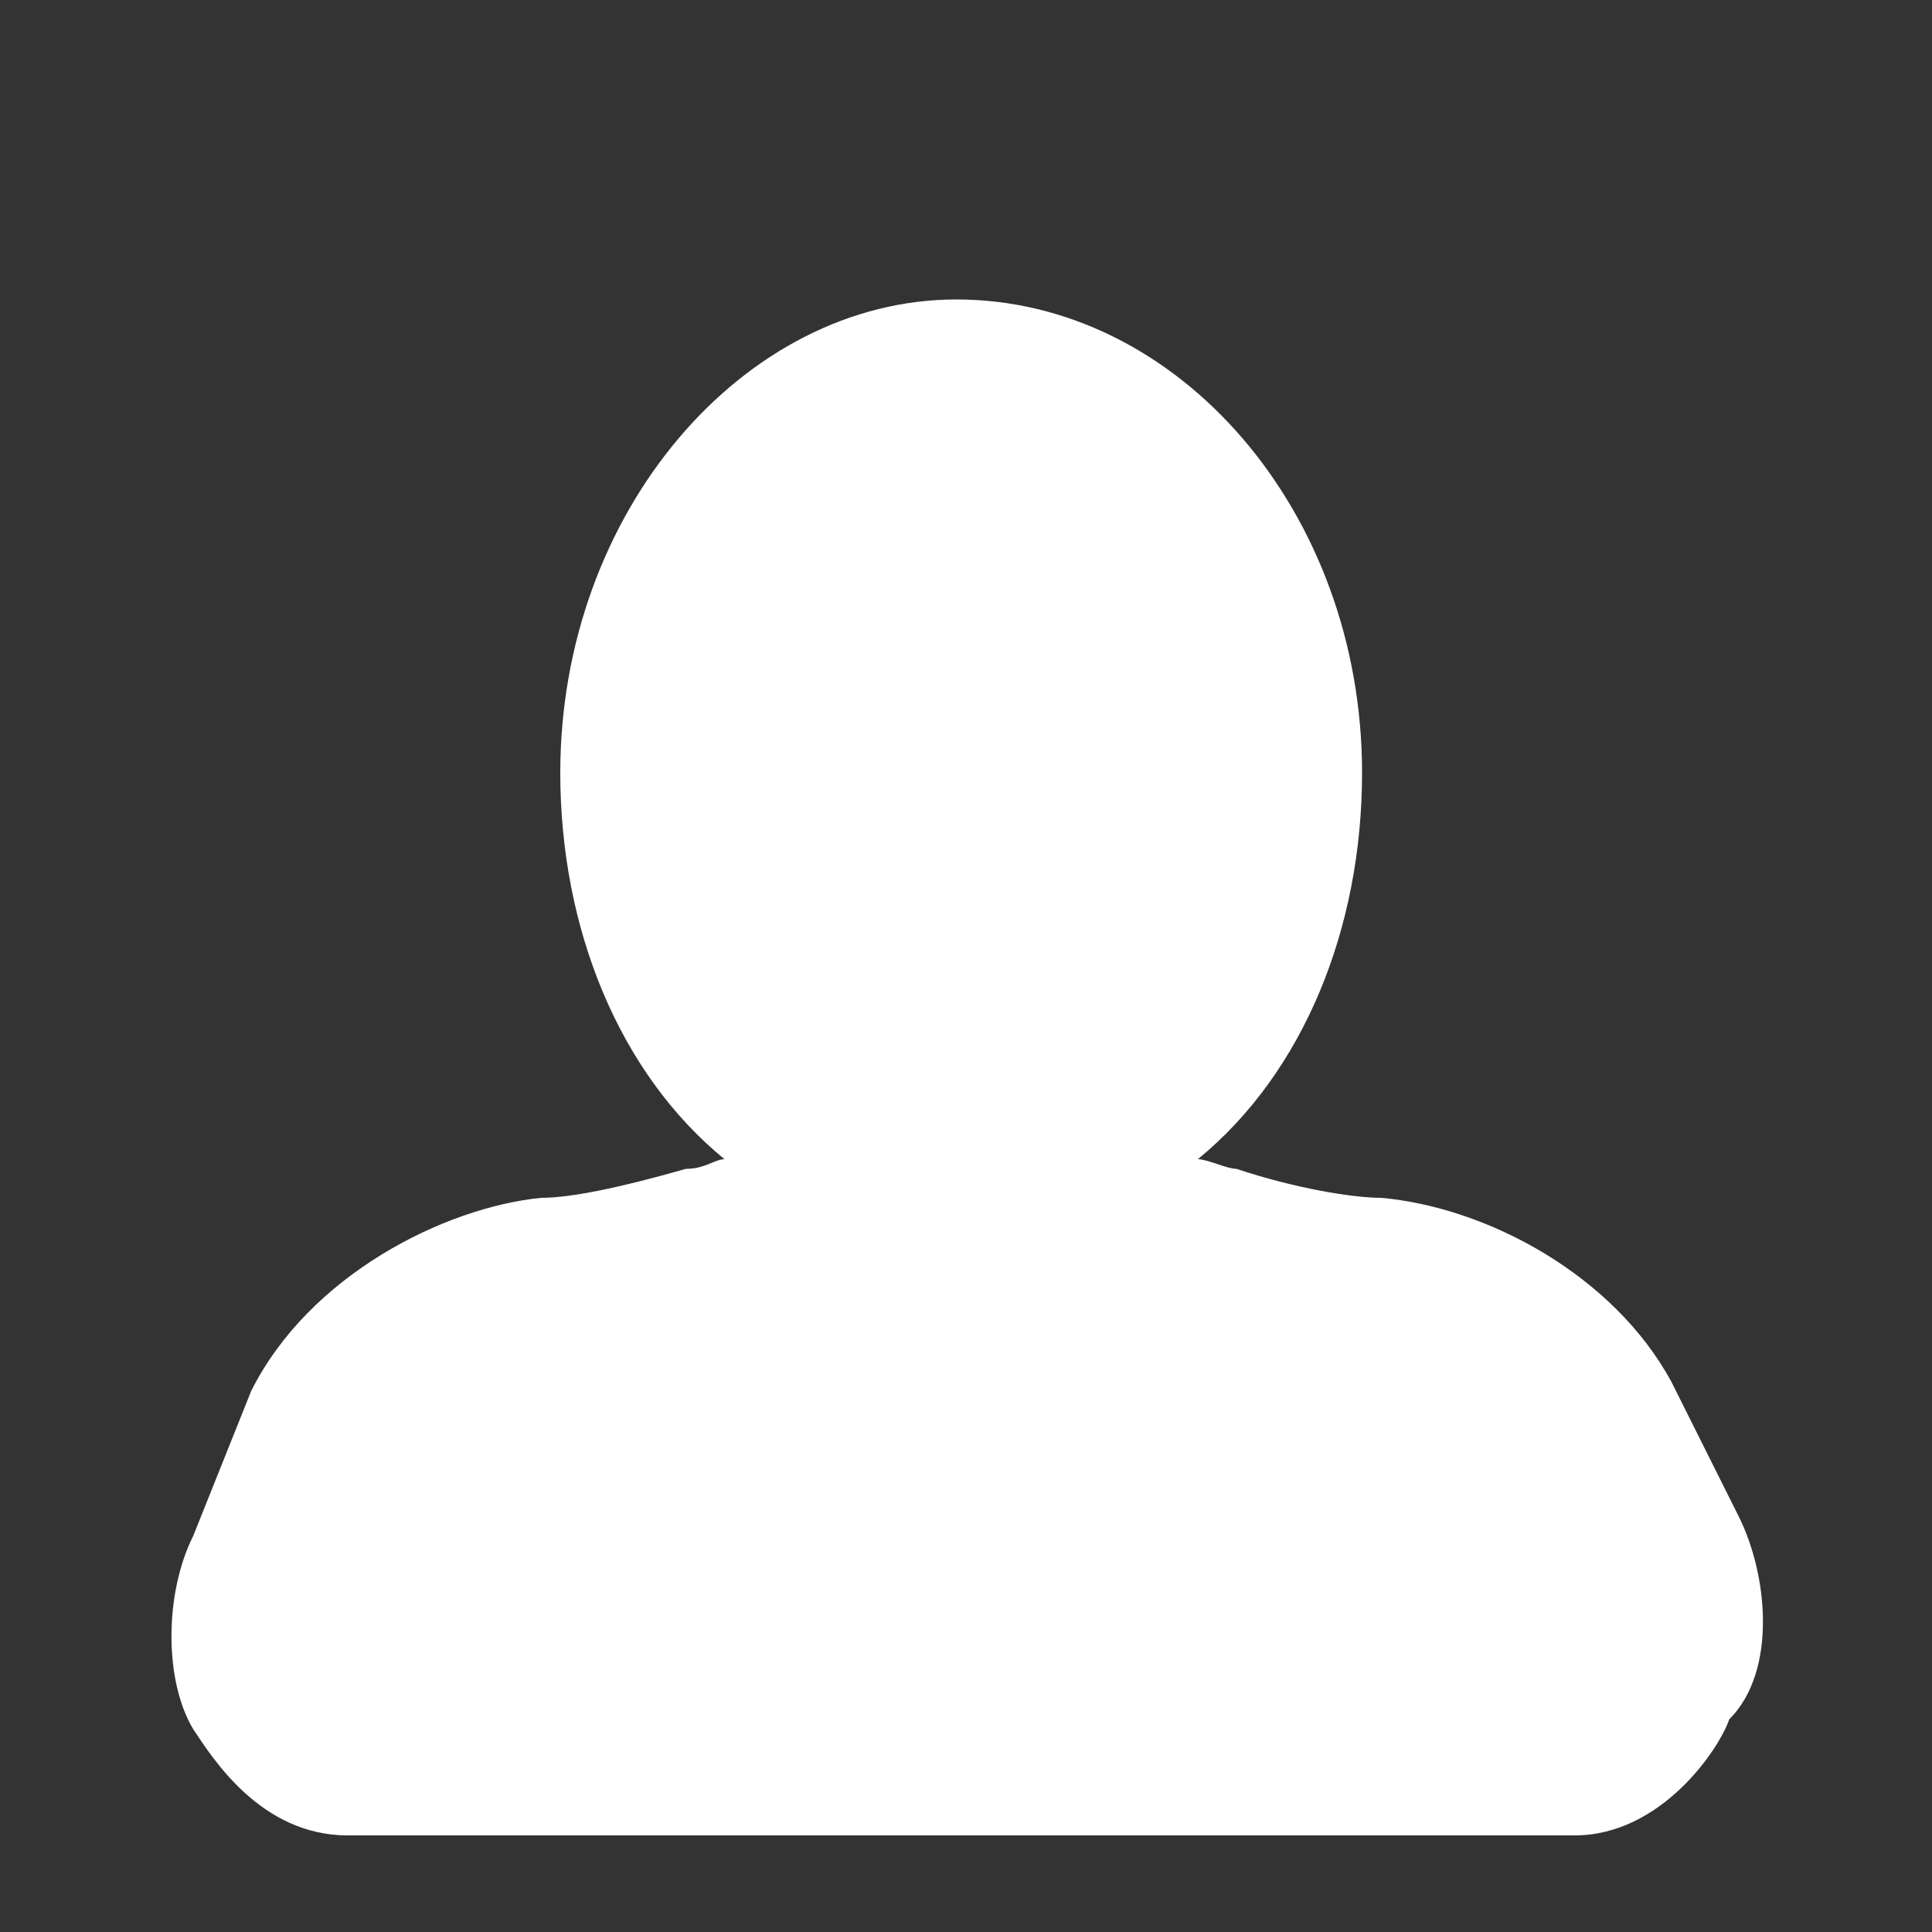 <?xml version="1.0" encoding="utf-8"?>
<!-- Generator: Adobe Illustrator 21.0.0, SVG Export Plug-In . SVG Version: 6.00 Build 0)  -->
<svg version="1.1" id="图层_1" xmlns="http://www.w3.org/2000/svg" xmlns:xlink="http://www.w3.org/1999/xlink" x="0px" y="0px"
	 width="20px" height="20px" viewBox="0 0 20 20" style="enable-background:new 0 0 20 20;" xml:space="preserve">
<rect x="0" y="0" width="20" height="20" fill="#333333" stroke="none"/>
<style type="text/css">
	.st0{fill-rule:evenodd;clip-rule:evenodd;fill:#FFFFFF;}
</style>
<g id="Profile_x5F_1_1_">
	<g>
		<path class="st0" d="M18,15.7l-0.7-1.4c-0.6-1.1-1.9-1.8-3-1.9c-0.3,0-0.9-0.1-1.5-0.3c-0.1,0-0.3-0.1-0.4-0.1
			c1.1-0.9,1.7-2.4,1.7-4c0-2.7-1.9-4.9-4.2-4.9C7.7,3.1,5.8,5.3,5.8,8c0,1.6,0.6,3.1,1.7,4c-0.1,0-0.2,0.1-0.4,0.1
			c-0.7,0.2-1.2,0.3-1.5,0.3c-1,0.1-2.4,0.8-3,2L2,15.9c-0.3,0.6-0.3,1.5,0,2C2.2,18.2,2.7,19,3.6,19h12.7c0.9,0,1.5-0.9,1.6-1.2
			C18.4,17.3,18.3,16.3,18,15.7z"/>
	</g>
</g>
</svg>
